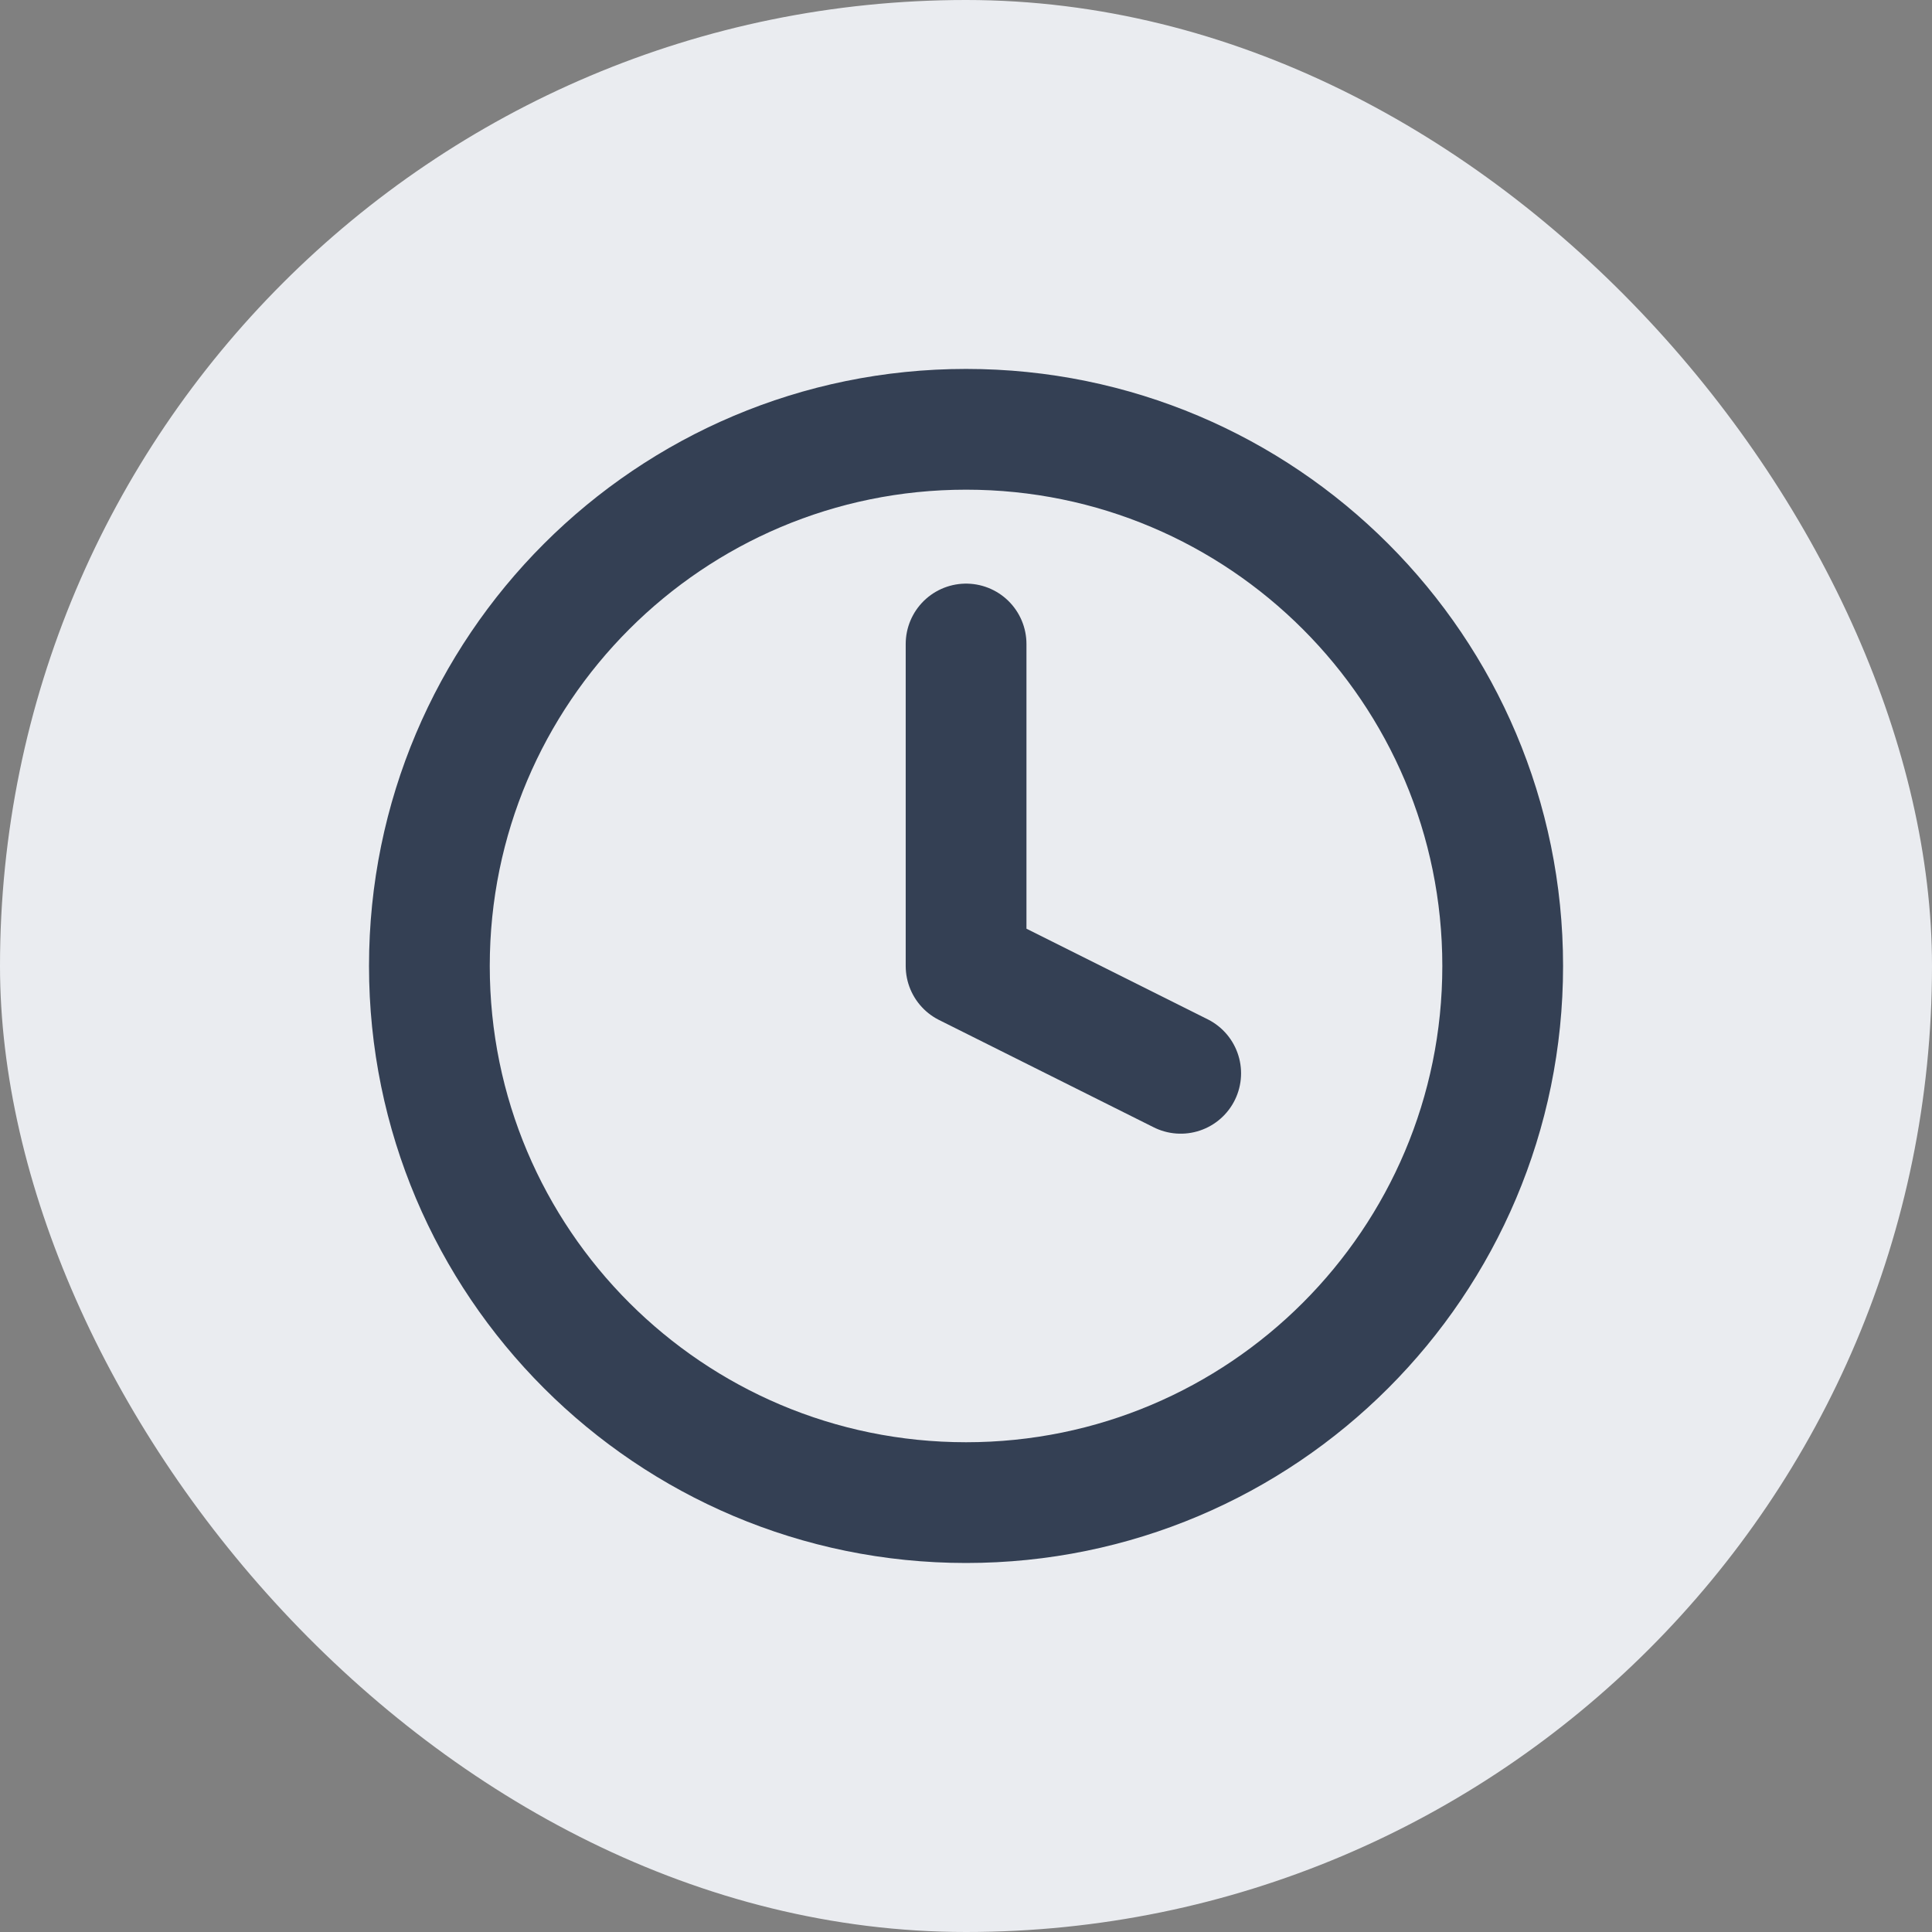 <svg width="24" height="24" viewBox="0 0 24 24" fill="none" xmlns="http://www.w3.org/2000/svg">
<rect x="0" y="0" width="24" height="24" fill="#808080" stroke="none"/>
<rect width="24" height="24" rx="12" fill="#EAECF0"/>
<g clip-path="url(#clip0_2389_3405)">
<path d="M12.001 8V12L14.667 13.333M18.667 12C18.667 15.682 15.683 18.666 12.001 18.666C8.319 18.666 5.334 15.682 5.334 12C5.334 8.318 8.319 5.333 12.001 5.333C15.683 5.333 18.667 8.318 18.667 12Z" stroke="#344054" stroke-width="1.5" stroke-linecap="round" stroke-linejoin="round"/>
</g>
<defs>
<clipPath id="clip0_2389_3405">
<rect width="16" height="16" fill="white" transform="translate(4 4)"/>
</clipPath>
</defs>
</svg>
